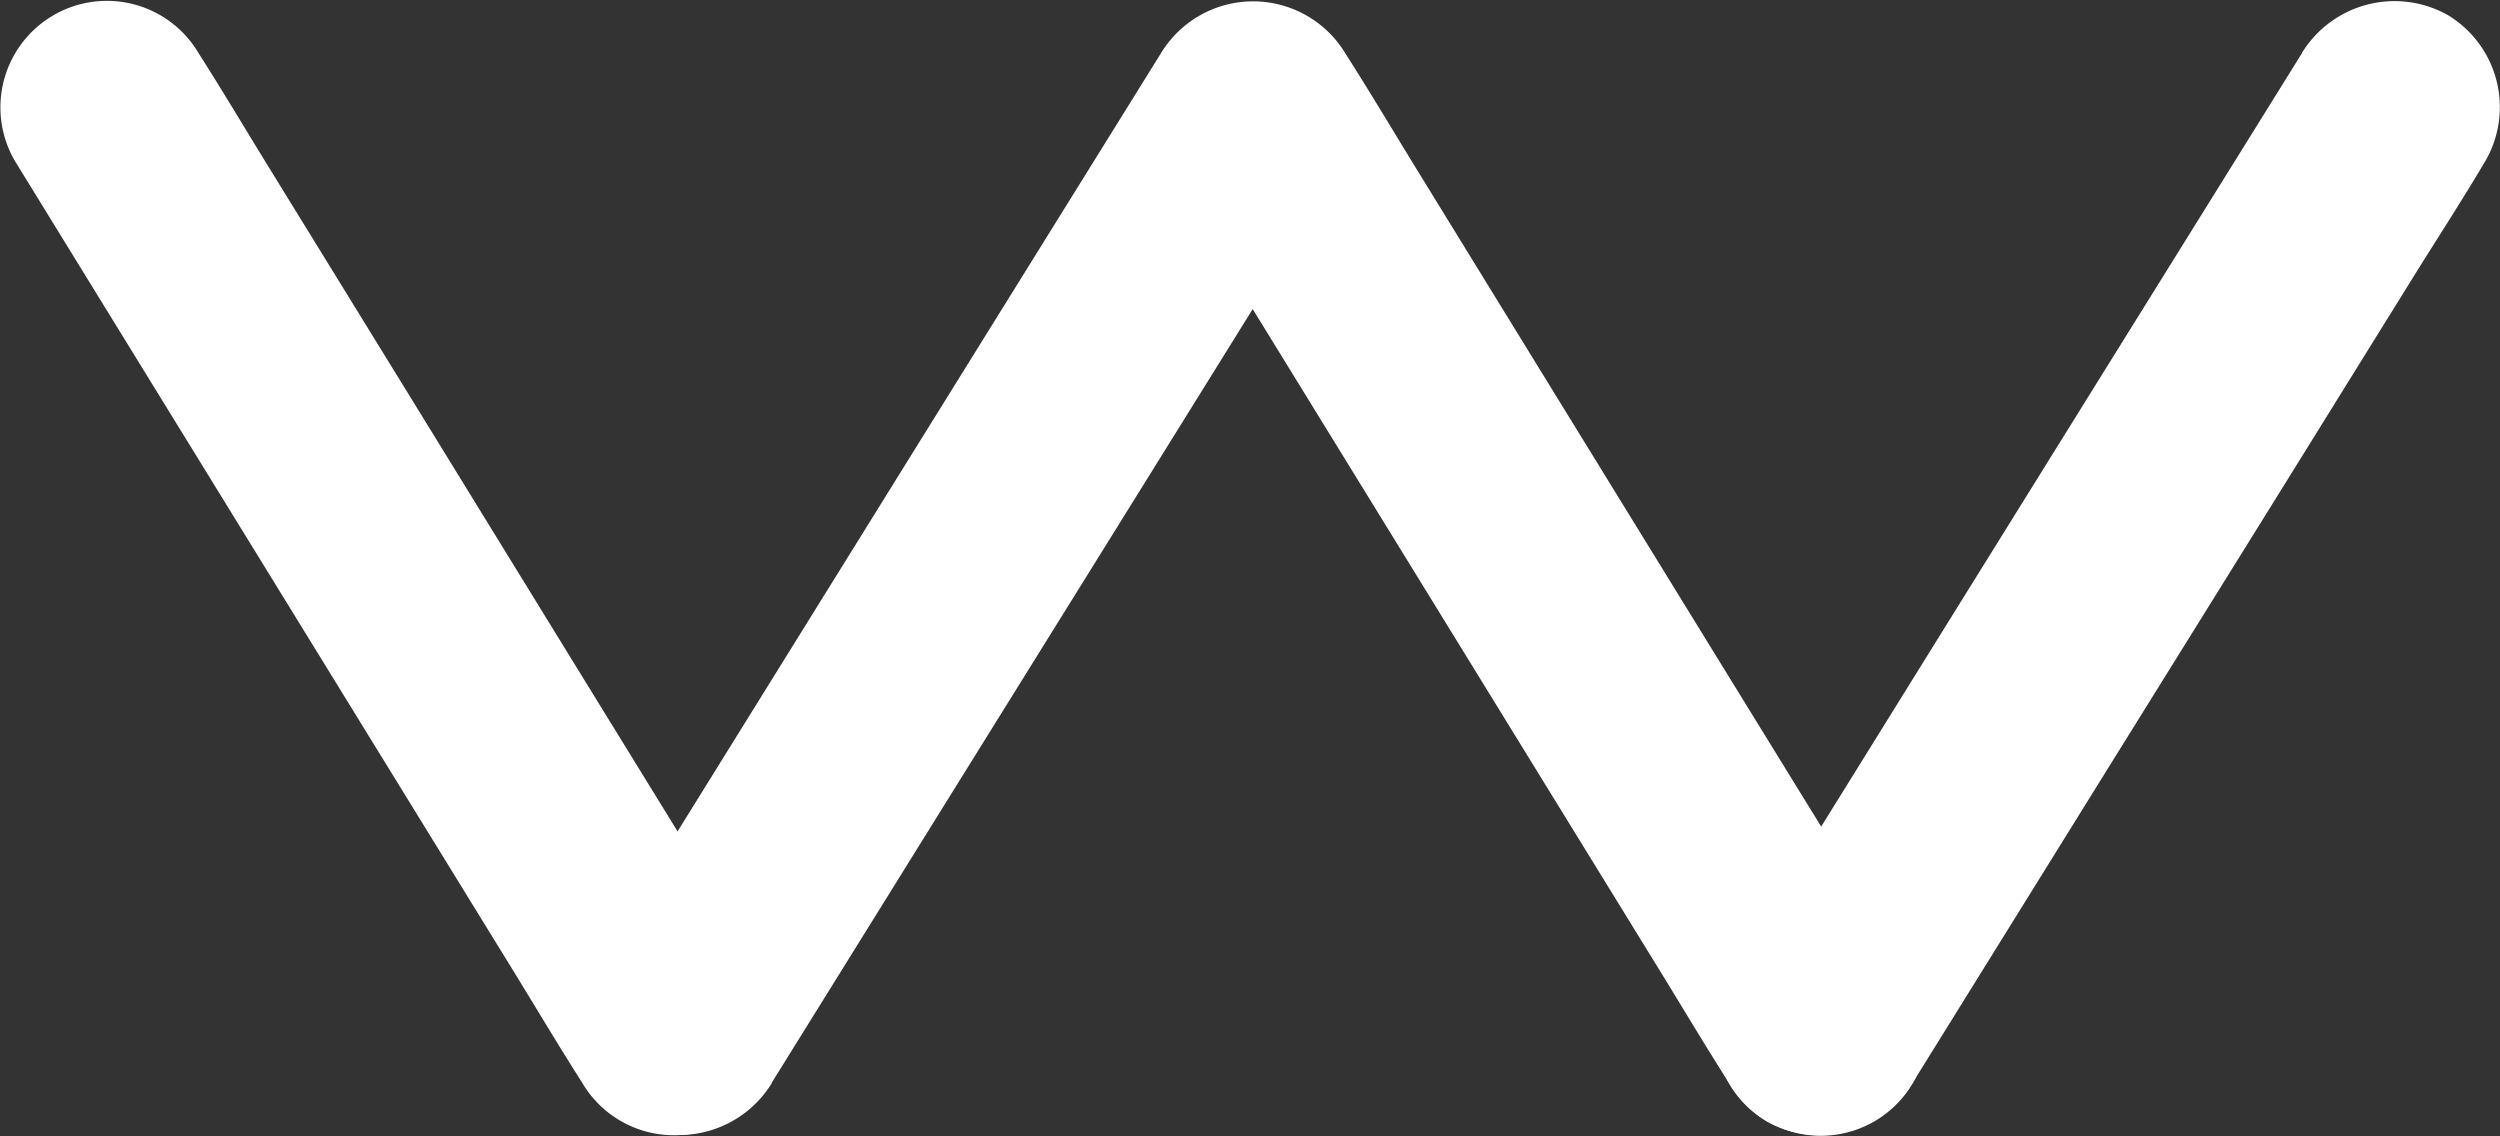 <svg xmlns="http://www.w3.org/2000/svg" width="85.822" height="39" viewBox="0 0 85.822 39">
  <rect x="0" y="0" width="85.822" height="39" fill="#333333" stroke="none"/>
  <g id="Componente_1_5" data-name="Componente 1 – 5" transform="translate(0)">
    <path id="Trazado_1" data-name="Trazado 1" d="M316.167,384.472l1.963-3.158,4.687-7.542,5.7-9.165,4.906-7.892c.8-1.286,1.632-2.556,2.4-3.867.011-.018.023-.036.034-.055h-6.313l1.934,3.143,4.646,7.55,5.648,9.178,4.863,7.9c.789,1.282,1.559,2.578,2.368,3.848.011.018.022.037.034.055a3.655,3.655,0,1,0,6.312-3.689l-1.934-3.143-4.645-7.542-5.648-9.178-4.863-7.907c-.785-1.282-1.559-2.582-2.368-3.848-.011-.018-.022-.037-.034-.055a3.7,3.7,0,0,0-6.313,0l-1.963,3.159-4.687,7.542-5.692,9.164-4.9,7.892c-.8,1.287-1.632,2.559-2.4,3.864-.011.018-.023.036-.034.055a3.692,3.692,0,0,0,1.311,5,3.732,3.732,0,0,0,5-1.311Z" transform="translate(-289.683 -347.289)" fill="#fff"/>
    <path id="Trazado_2" data-name="Trazado 2" d="M140.51,380.381l-1.933-3.143-4.647-7.548-5.648-9.183-4.865-7.9c-.79-1.282-1.559-2.578-2.368-3.848-.012-.018-.023-.037-.034-.055a3.656,3.656,0,0,0-6.313,3.689l1.933,3.143,4.647,7.55,5.648,9.178,4.863,7.9c.789,1.282,1.558,2.578,2.367,3.848.012.018.023.037.034.055a3.656,3.656,0,0,0,6.313-3.689Z" transform="translate(-114.201 -346.885)" fill="#fff"/>
    <path id="Trazado_3" data-name="Trazado 3" d="M717.842,349.1l-1.963,3.158-4.687,7.533-5.7,9.169-4.9,7.892c-.8,1.287-1.631,2.559-2.4,3.864-.011.018-.023.036-.034.055a3.69,3.69,0,0,0,1.311,5,3.731,3.731,0,0,0,5-1.311l1.963-3.159,4.683-7.541,5.7-9.165,4.9-7.892c.8-1.287,1.631-2.559,2.4-3.864l.035-.055a3.692,3.692,0,0,0-1.311-5,3.732,3.732,0,0,0-5,1.311Z" transform="translate(-638.82 -347.273)" fill="#fff"/>
  </g>
</svg>
